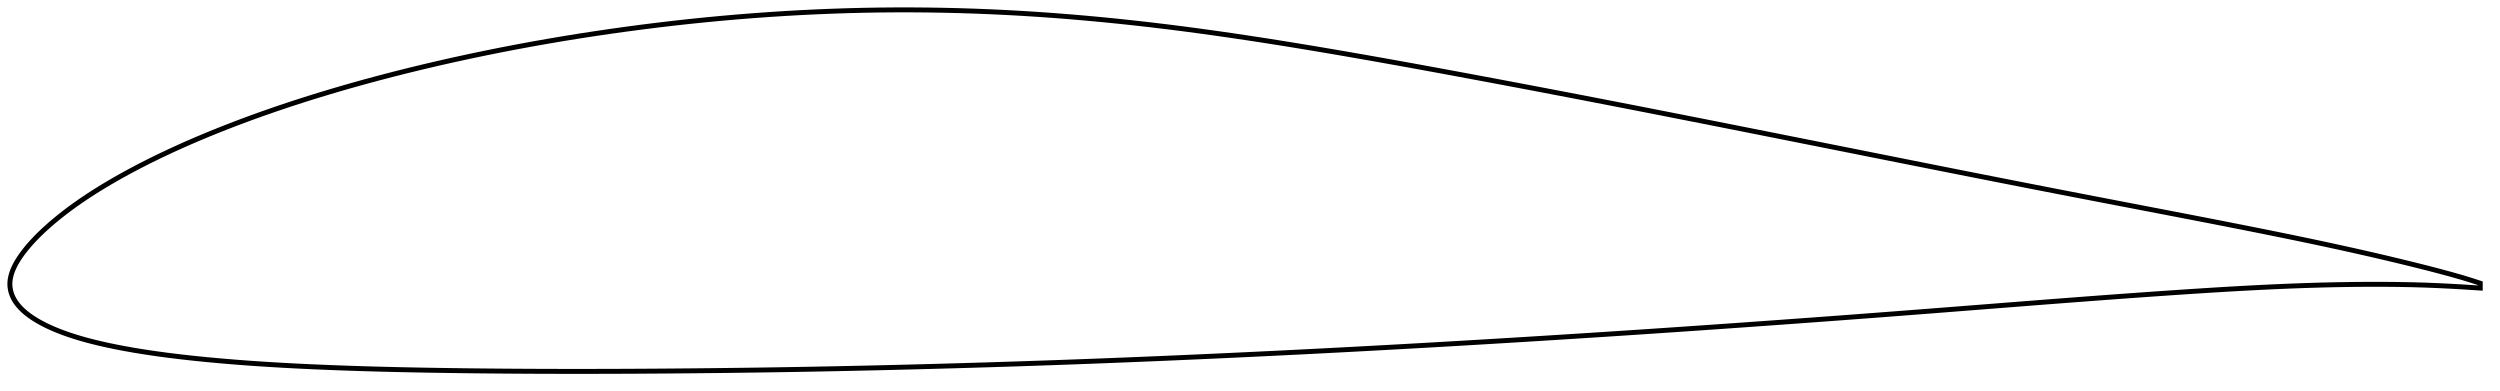 <?xml version="1.0" encoding="utf-8" ?>
<svg baseProfile="full" height="158.337" version="1.1" width="1011.996" xmlns="http://www.w3.org/2000/svg" xmlns:ev="http://www.w3.org/2001/xml-events" xmlns:xlink="http://www.w3.org/1999/xlink"><defs /><polygon fill="none" points="1003.996,114.651 1000.678,113.573 996.618,112.32 992.218,111.075 987.498,109.795 982.475,108.489 977.143,107.151 971.535,105.779 965.705,104.387 959.693,102.986 953.527,101.585 947.229,100.19 940.818,98.802 934.311,97.424 927.72,96.053 921.056,94.691 914.329,93.335 907.549,91.985 900.721,90.64 893.849,89.298 886.934,87.957 879.984,86.614 873.005,85.269 866.009,83.921 859.005,82.572 852.001,81.224 845.007,79.876 838.024,78.526 831.049,77.172 824.075,75.812 817.096,74.445 810.109,73.072 803.117,71.695 796.122,70.313 789.127,68.928 782.132,67.54 775.135,66.148 768.133,64.752 761.126,63.354 754.113,61.955 747.094,60.555 740.072,59.156 733.049,57.757 726.026,56.358 719.005,54.961 711.989,53.566 704.978,52.173 697.973,50.784 690.973,49.398 683.978,48.016 676.988,46.639 670.002,45.267 663.022,43.9 656.047,42.539 649.079,41.185 642.116,39.837 635.157,38.497 628.2,37.165 621.244,35.839 614.287,34.52 607.332,33.208 600.381,31.903 593.438,30.606 586.508,29.32 579.593,28.046 572.696,26.785 565.817,25.54 558.958,24.312 552.119,23.103 545.3,21.915 538.504,20.748 531.733,19.606 524.987,18.491 518.269,17.405 511.579,16.351 504.917,15.33 498.283,14.345 491.676,13.398 485.094,12.49 478.536,11.622 471.999,10.798 465.48,10.016 458.976,9.28 452.485,8.588 446.007,7.942 439.539,7.343 433.082,6.79 426.636,6.286 420.201,5.83 413.775,5.424 407.358,5.068 400.947,4.762 394.541,4.508 388.138,4.304 381.738,4.151 375.341,4.05 368.946,4.0 362.555,4.002 356.166,4.055 349.779,4.161 343.392,4.318 337.002,4.528 330.605,4.789 324.203,5.102 317.793,5.465 311.379,5.877 304.963,6.339 298.549,6.848 292.137,7.407 285.728,8.014 279.321,8.669 272.913,9.374 266.505,10.126 260.097,10.926 253.691,11.773 247.29,12.665 240.899,13.603 234.521,14.587 228.156,15.616 221.807,16.692 215.473,17.814 209.155,18.982 202.852,20.198 196.567,21.46 190.301,22.769 184.055,24.125 177.833,25.528 171.638,26.976 165.475,28.471 159.348,30.011 153.259,31.599 147.211,33.233 141.207,34.915 135.249,36.645 129.342,38.422 123.492,40.246 117.705,42.117 111.988,44.032 106.346,45.994 100.786,47.999 95.314,50.048 89.942,52.134 84.682,54.255 79.55,56.403 74.56,58.573 69.727,60.759 65.064,62.952 60.586,65.143 56.309,67.319 52.246,69.469 48.408,71.582 44.803,73.649 41.431,75.661 38.289,77.612 35.373,79.499 32.672,81.319 30.177,83.071 27.874,84.753 25.75,86.368 23.79,87.917 21.98,89.403 20.308,90.829 18.761,92.2 17.33,93.518 16.008,94.787 14.787,96.009 13.658,97.187 12.614,98.323 11.65,99.42 10.758,100.482 9.934,101.514 9.172,102.519 8.465,103.5 7.81,104.46 7.207,105.403 6.655,106.33 6.157,107.241 5.712,108.136 5.321,109.015 4.983,109.875 4.696,110.716 4.459,111.536 4.273,112.336 4.134,113.119 4.043,113.89 4.0,114.652 4.006,115.411 4.061,116.172 4.166,116.939 4.323,117.714 4.534,118.498 4.802,119.29 5.131,120.087 5.524,120.884 5.981,121.679 6.501,122.468 7.083,123.248 7.726,124.019 8.426,124.778 9.185,125.524 10.003,126.261 10.886,126.989 11.835,127.709 12.854,128.425 13.945,129.137 15.111,129.848 16.356,130.556 17.686,131.262 19.107,131.965 20.624,132.668 22.244,133.371 23.978,134.074 25.835,134.778 27.83,135.483 29.974,136.188 32.282,136.894 34.772,137.6 37.46,138.307 40.364,139.014 43.502,139.72 46.89,140.426 50.543,141.127 54.471,141.82 58.682,142.502 63.177,143.167 67.952,143.812 72.995,144.431 78.293,145.021 83.825,145.58 89.566,146.106 95.484,146.598 101.551,147.053 107.744,147.469 114.051,147.845 120.462,148.186 126.967,148.492 133.551,148.769 140.196,149.017 146.892,149.236 153.632,149.429 160.417,149.597 167.246,149.742 174.114,149.868 181.016,149.976 187.943,150.069 194.891,150.147 201.855,150.21 208.83,150.261 215.816,150.299 222.81,150.324 229.811,150.336 236.819,150.337 243.835,150.326 250.858,150.304 257.889,150.272 264.927,150.23 271.971,150.178 279.021,150.118 286.073,150.049 293.125,149.972 300.173,149.886 307.217,149.791 314.258,149.687 321.298,149.572 328.339,149.447 335.382,149.313 342.428,149.169 349.478,149.016 356.531,148.854 363.587,148.684 370.645,148.505 377.703,148.318 384.762,148.123 391.818,147.919 398.874,147.708 405.927,147.488 412.981,147.259 420.035,147.021 427.092,146.775 434.15,146.521 441.209,146.258 448.27,145.988 455.332,145.71 462.394,145.423 469.456,145.129 476.52,144.827 483.584,144.518 490.65,144.2 497.718,143.876 504.788,143.544 511.86,143.205 518.934,142.859 526.009,142.506 533.086,142.147 540.164,141.781 547.241,141.41 554.318,141.031 561.393,140.647 568.469,140.255 575.545,139.857 582.622,139.453 589.702,139.042 596.785,138.625 603.87,138.202 610.956,137.774 618.045,137.34 625.134,136.9 632.224,136.456 639.312,136.006 646.4,135.552 653.485,135.092 660.569,134.626 667.653,134.155 674.738,133.678 681.824,133.196 688.913,132.708 696.004,132.215 703.098,131.717 710.193,131.214 717.289,130.707 724.385,130.196 731.479,129.68 738.571,129.16 745.66,128.635 752.748,128.105 759.836,127.57 766.928,127.028 774.026,126.482 781.131,125.932 788.243,125.378 795.362,124.822 802.486,124.264 809.607,123.705 816.719,123.147 823.815,122.593 830.893,122.045 837.953,121.504 844.997,120.971 852.026,120.447 859.039,119.933 866.032,119.429 873.001,118.937 879.938,118.46 886.832,117.999 893.677,117.559 900.468,117.144 907.202,116.758 913.879,116.404 920.495,116.086 927.045,115.807 933.523,115.571 939.926,115.38 946.248,115.236 952.478,115.141 958.598,115.093 964.583,115.094 970.404,115.144 976.029,115.246 981.44,115.402 986.619,115.606 991.545,115.847 996.183,116.104 1000.498,116.388 1003.996,116.601" stroke="black" stroke-width="2.0" /></svg>